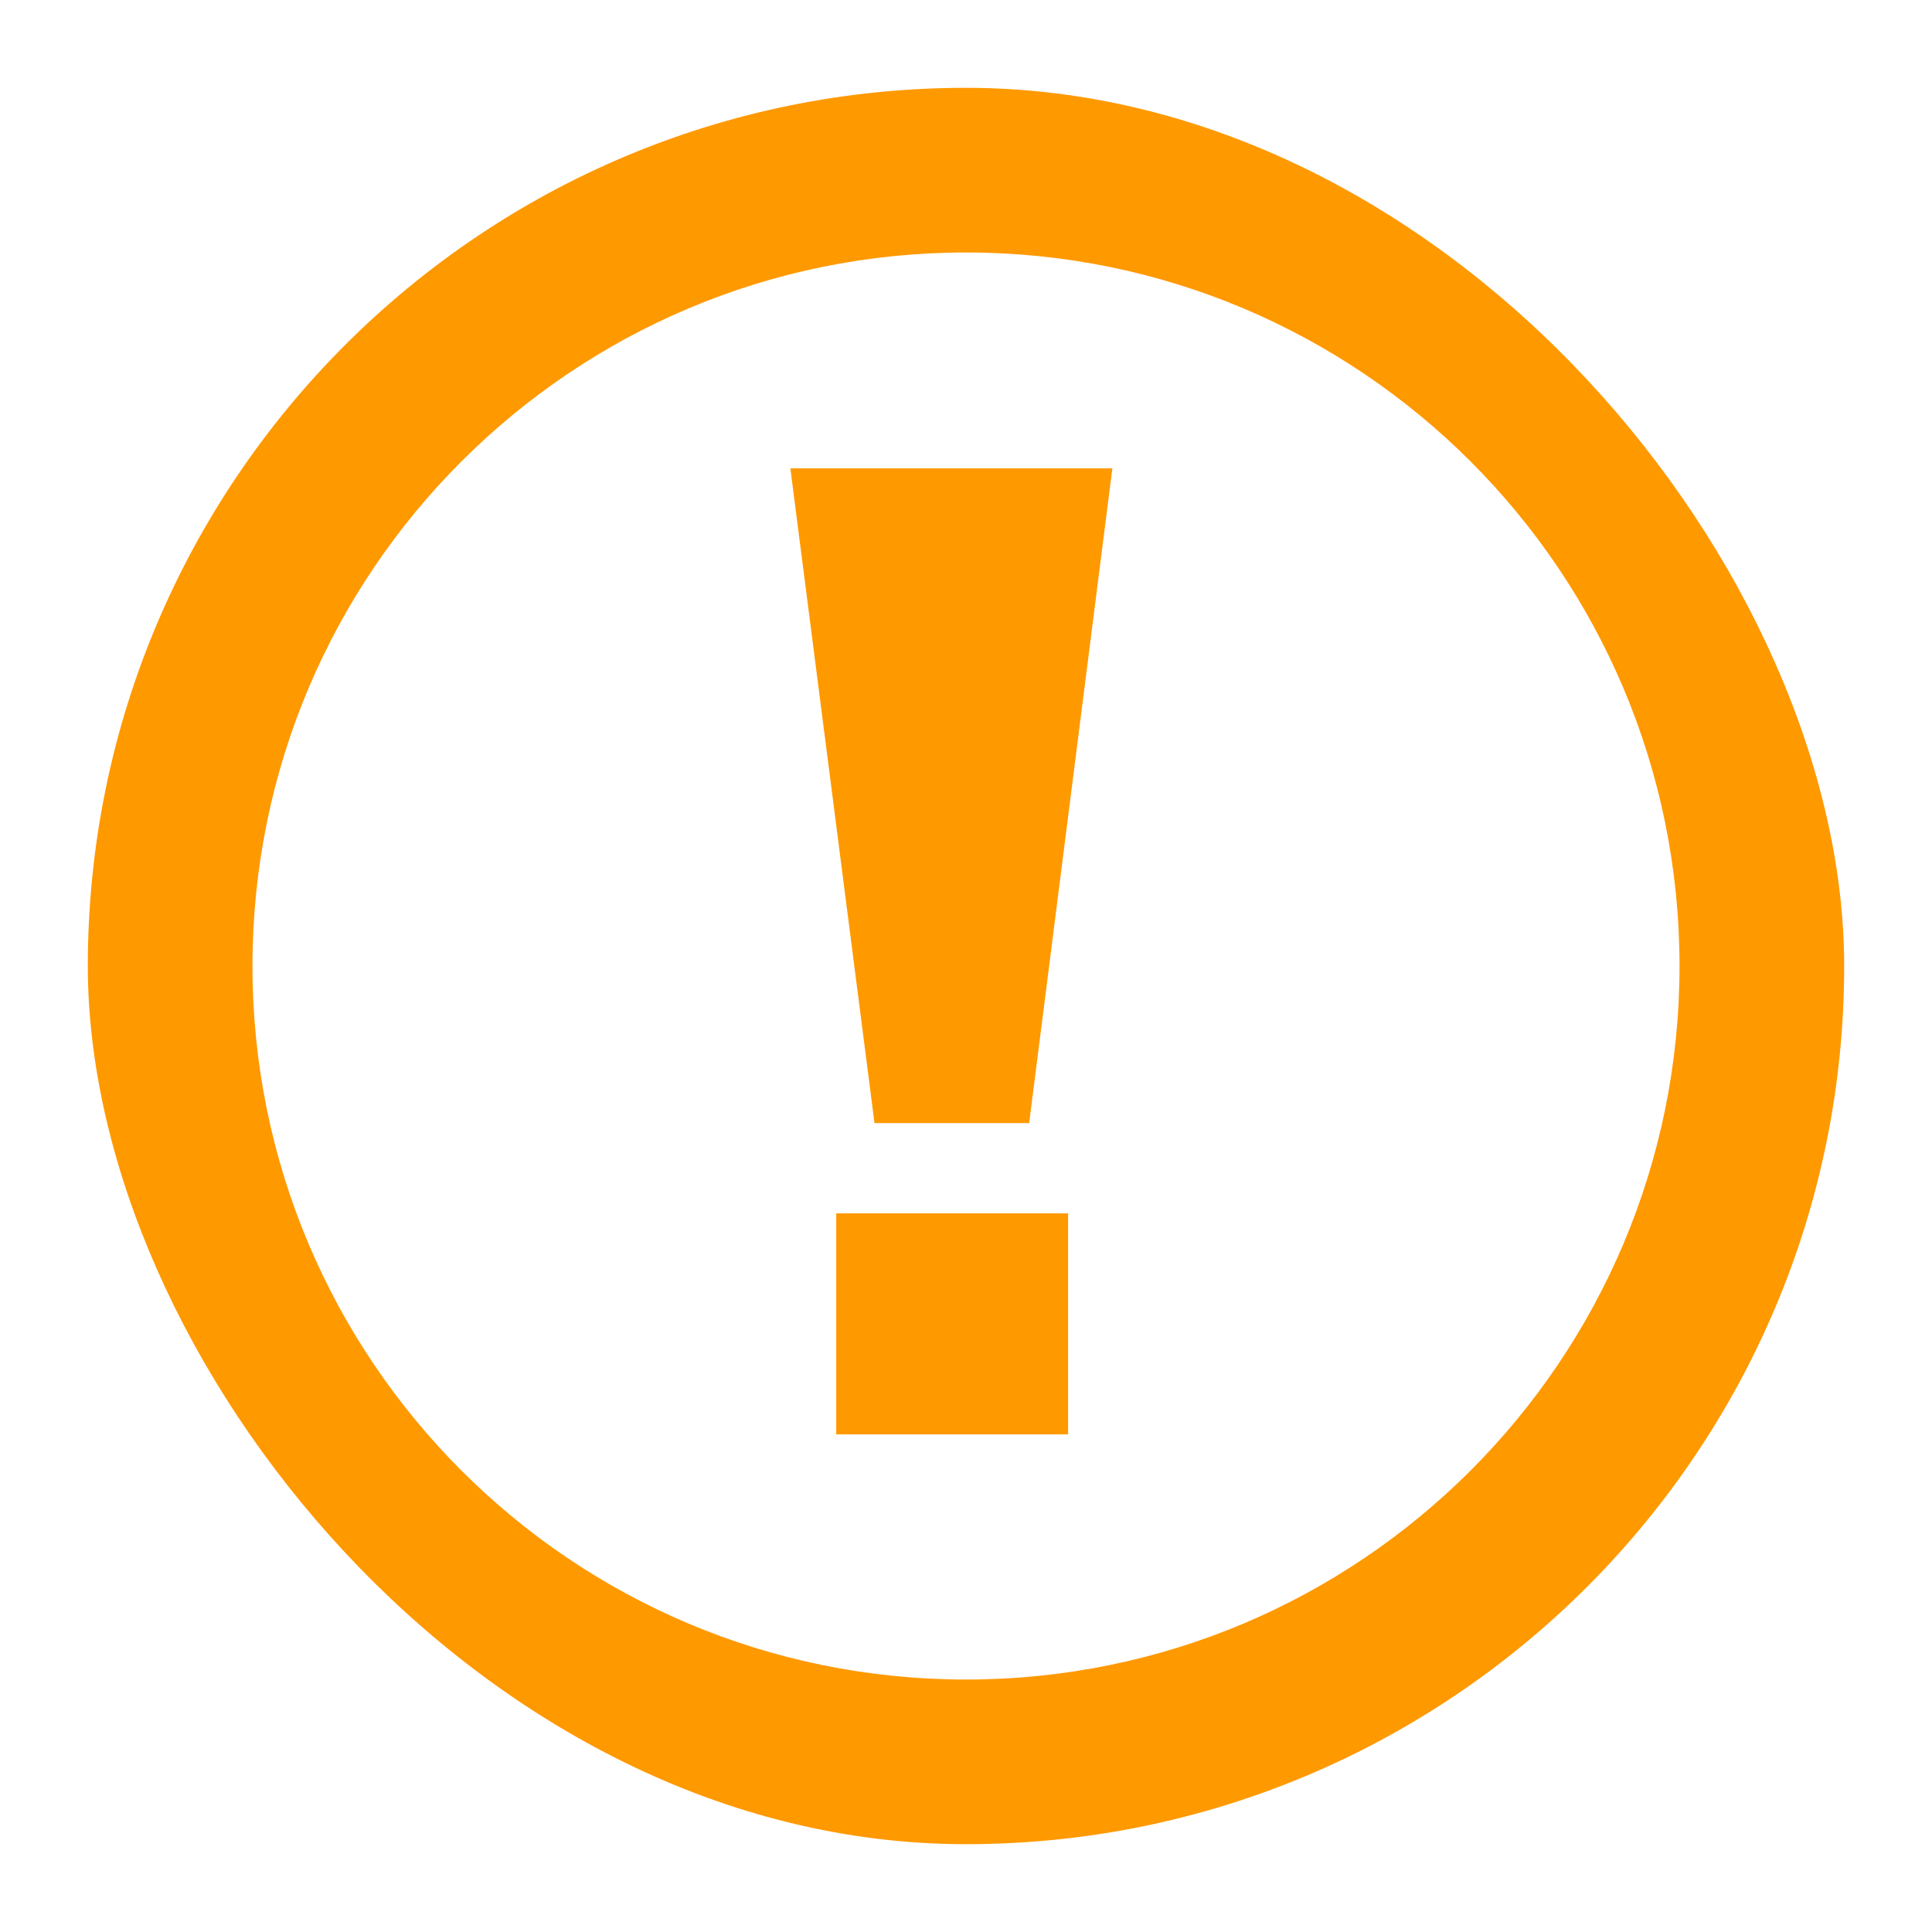 <svg width="66" height="66" viewBox="0 0 66 66" fill="none" xmlns="http://www.w3.org/2000/svg">
<g filter="url(#filter0_d_140_363)">
<g clip-path="url(#clip0_140_363)">
<rect x="3" width="60" height="60" rx="30" fill="white"/>
<path d="M63 30C63 46.57 49.57 60 33 60C16.43 60 3 46.57 3 30C3 13.43 16.43 0 33 0C49.57 0 63 13.43 63 30ZM33 5.625C19.535 5.625 8.625 16.535 8.625 30C8.625 43.465 19.535 54.375 33 54.375C46.465 54.375 57.375 43.465 57.375 30C57.375 16.535 46.465 5.625 33 5.625Z" fill="#FF9900"/>
<path d="M29.874 35.366L27 13H38L35.158 35.366H29.874ZM28.567 46V38.449H36.488V46H28.567Z" fill="#FF9900"/>
</g>
</g>
<defs>
<filter id="filter0_d_140_363" x="0" y="0" width="66" height="66" filterUnits="userSpaceOnUse" color-interpolation-filters="sRGB">
<feFlood flood-opacity="0" result="BackgroundImageFix"/>
<feColorMatrix in="SourceAlpha" type="matrix" values="0 0 0 0 0 0 0 0 0 0 0 0 0 0 0 0 0 0 127 0" result="hardAlpha"/>
<feOffset dy="3"/>
<feGaussianBlur stdDeviation="1.5"/>
<feColorMatrix type="matrix" values="0 0 0 0 0 0 0 0 0 0 0 0 0 0 0 0 0 0 0.1 0"/>
<feBlend mode="normal" in2="BackgroundImageFix" result="effect1_dropShadow_140_363"/>
<feBlend mode="normal" in="SourceGraphic" in2="effect1_dropShadow_140_363" result="shape"/>
</filter>
<clipPath id="clip0_140_363">
<rect x="3" width="60" height="60" rx="30" fill="white"/>
</clipPath>
</defs>
</svg>
